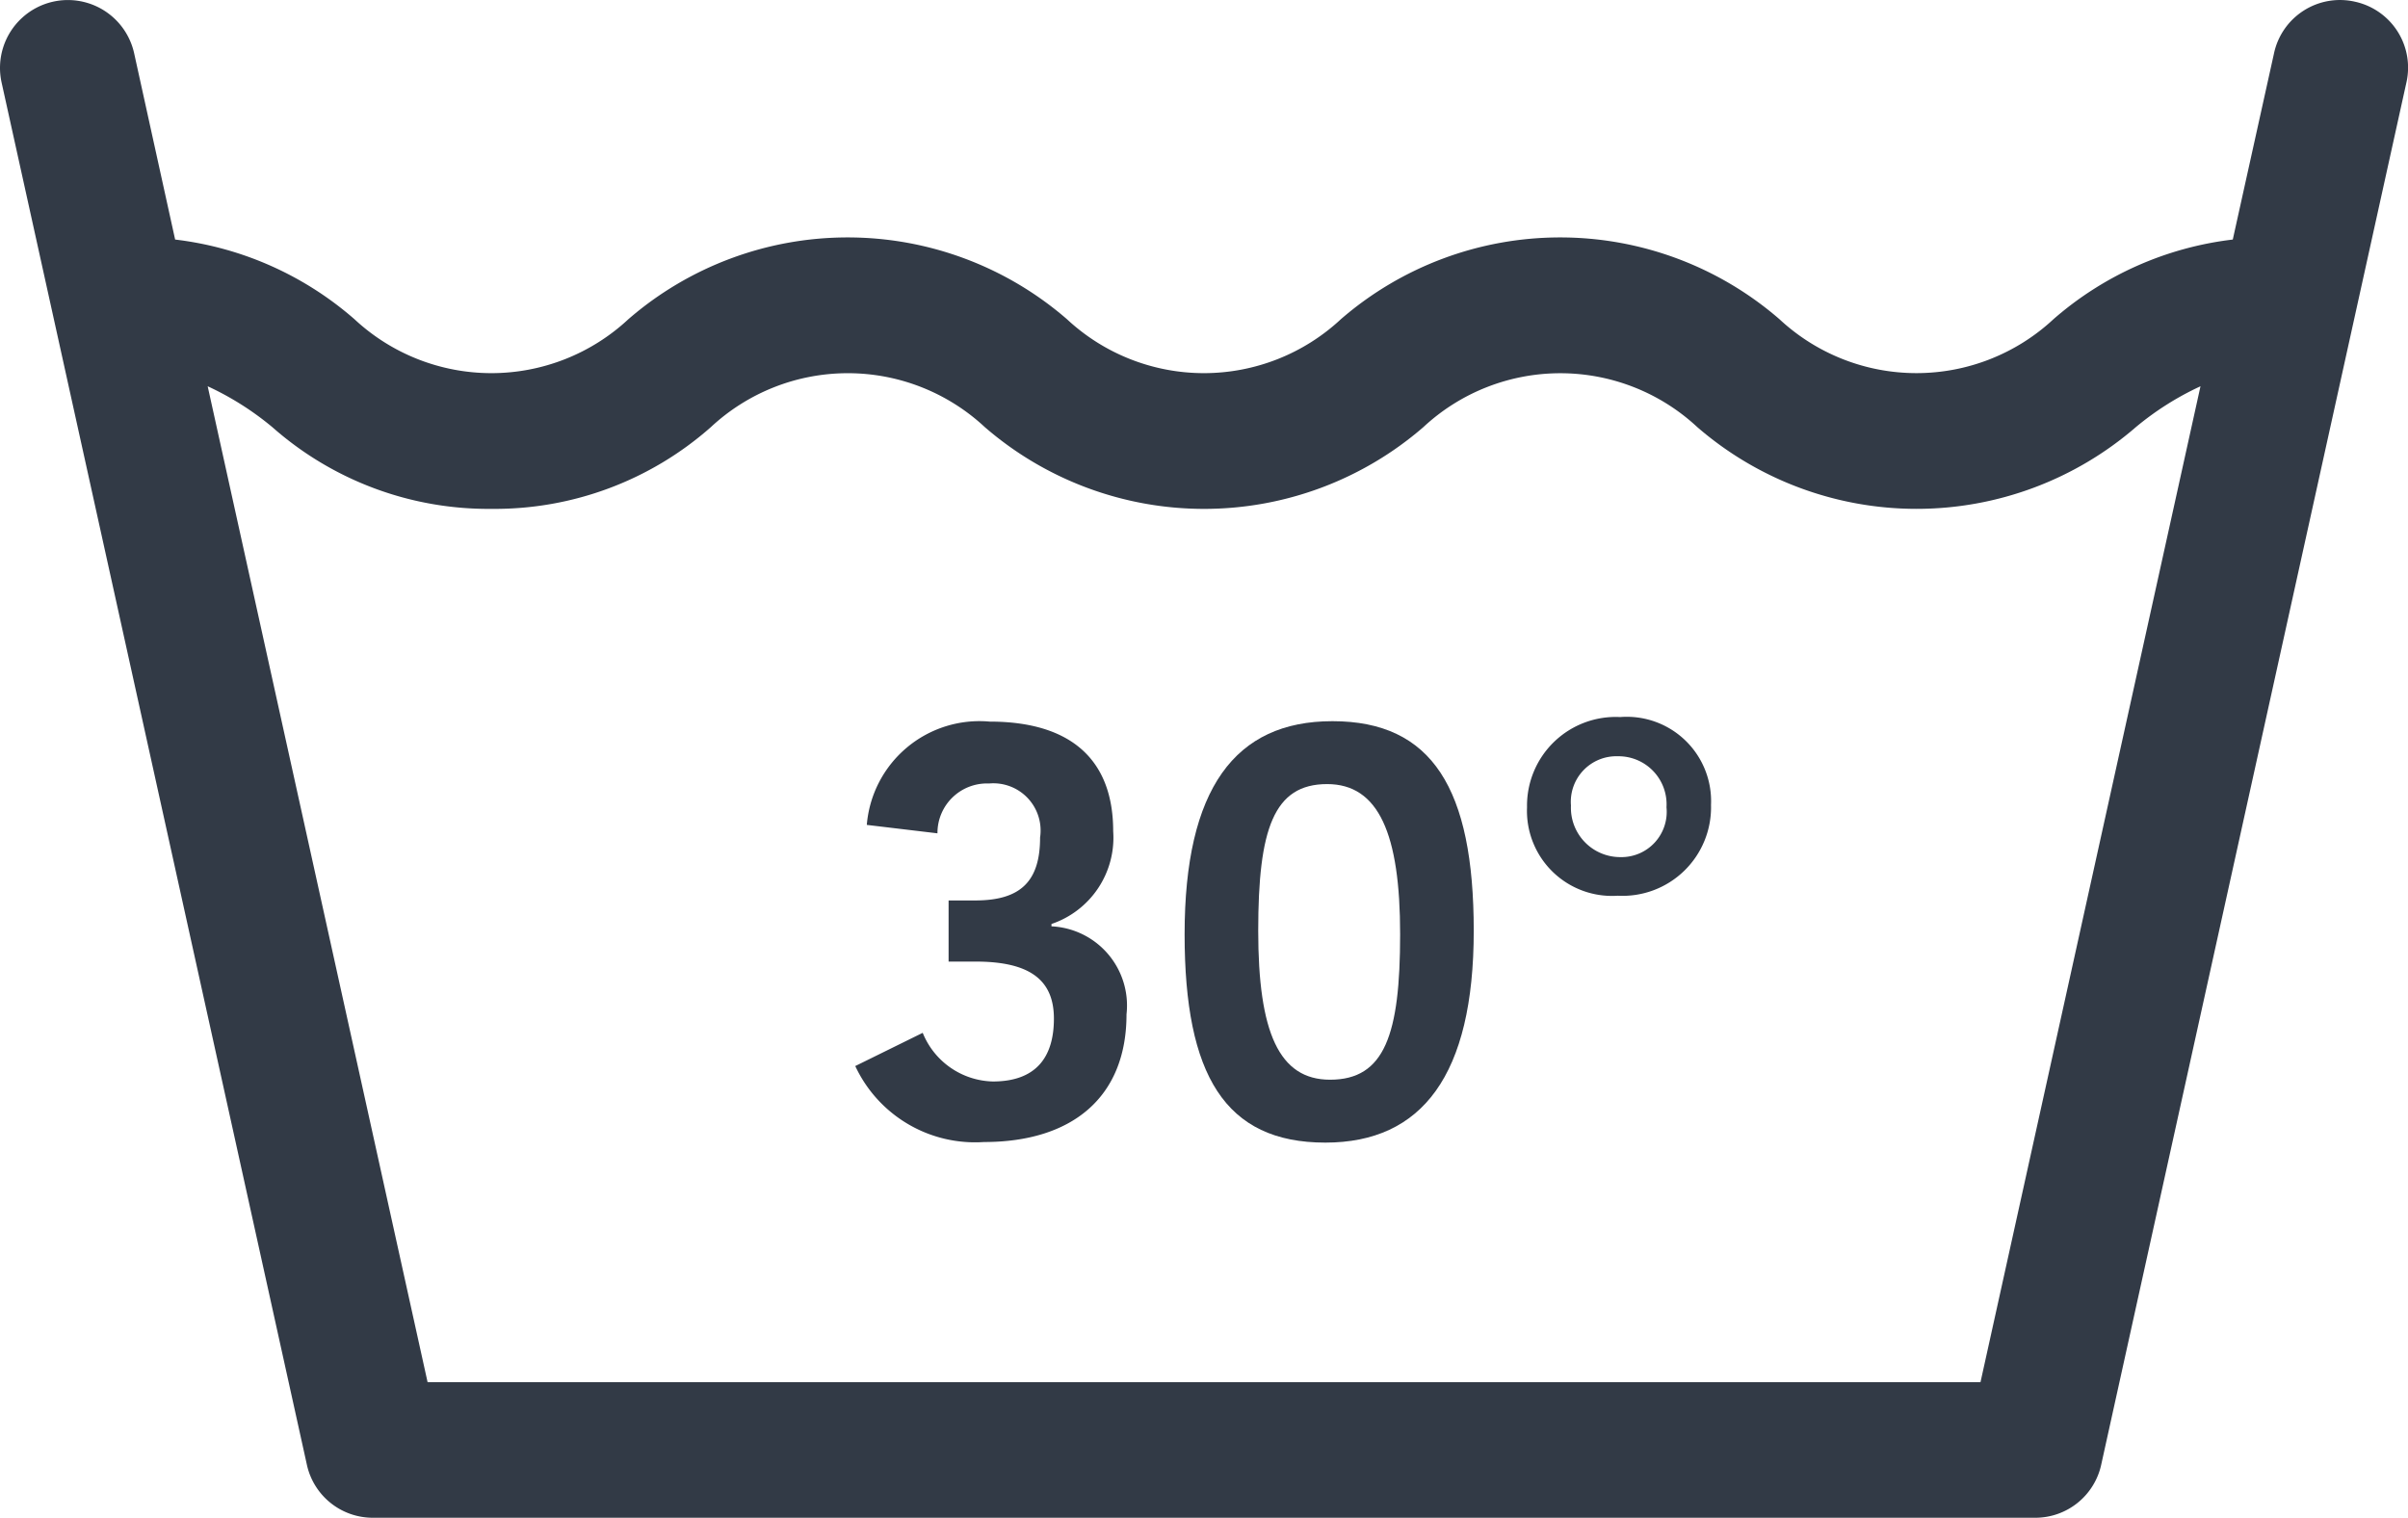 <svg xmlns="http://www.w3.org/2000/svg" xmlns:xlink="http://www.w3.org/1999/xlink" width="28.558" height="18" viewBox="0 0 28.558 18">
  <defs>
    <clipPath id="clip-path">
      <rect id="Rettangolo_114" data-name="Rettangolo 114" width="28.558" height="18" fill="#323a46"/>
    </clipPath>
  </defs>
  <g id="Raggruppa_86" data-name="Raggruppa 86" clip-path="url(#clip-path)">
    <path id="Tracciato_186" data-name="Tracciato 186" d="M27.928.02a.8.8,0,0,0-.959.612L26.48,2.841a3.936,3.936,0,0,0-2.126.944,2.384,2.384,0,0,1-3.251,0,3.972,3.972,0,0,0-5.2,0,2.382,2.382,0,0,1-3.25,0,3.972,3.972,0,0,0-5.2,0,2.382,2.382,0,0,1-3.25,0,3.936,3.936,0,0,0-2.126-.944L1.591.632A.8.8,0,0,0,.019.979l3.62,16.39A.8.8,0,0,0,4.425,18H24.134a.8.8,0,0,0,.786-.631L28.539.979A.8.8,0,0,0,27.928.02m-4.44,16.372H5.071L2.463,4.581a3.47,3.47,0,0,1,.767.485,3.87,3.87,0,0,0,2.6.969,3.869,3.869,0,0,0,2.6-.969,2.383,2.383,0,0,1,3.25,0,3.972,3.972,0,0,0,5.2,0,2.384,2.384,0,0,1,3.25,0,3.973,3.973,0,0,0,5.2,0,3.463,3.463,0,0,1,.767-.485Z" transform="translate(0 0)" fill="#323a46"/>
    <path id="Tracciato_187" data-name="Tracciato 187" d="M29.8,25.6v-.028a1.08,1.08,0,0,0,.732-1.1c0-.866-.521-1.3-1.464-1.3a1.341,1.341,0,0,0-1.458,1.225l.838.1a.587.587,0,0,1,.612-.591.56.56,0,0,1,.605.641c0,.514-.226.746-.768.746h-.317v.725H28.9c.634,0,.929.211.929.676s-.218.746-.725.746a.921.921,0,0,1-.831-.577l-.8.394A1.568,1.568,0,0,0,29,28.158c1.042,0,1.69-.528,1.69-1.514A.94.94,0,0,0,29.8,25.6" transform="translate(-17.33 -14.614)" fill="#323a46"/>
    <path id="Tracciato_188" data-name="Tracciato 188" d="M39.807,23.167c-1.154,0-1.752.8-1.752,2.527,0,1.669.479,2.471,1.669,2.471,1.147,0,1.76-.8,1.76-2.513,0-1.683-.492-2.485-1.676-2.485m-.028,4.252c-.606,0-.852-.563-.852-1.767s.183-1.739.817-1.739c.612,0,.866.591.866,1.781s-.183,1.725-.831,1.725" transform="translate(-24.006 -14.614)" fill="#323a46"/>
    <path id="Tracciato_189" data-name="Tracciato 189" d="M50.161,23.034a1.052,1.052,0,0,0-1.105,1.07,1.009,1.009,0,0,0,1.077,1.049,1.05,1.05,0,0,0,1.105-1.077,1,1,0,0,0-1.077-1.042m0,1.661a.585.585,0,0,1-.584-.612.54.54,0,0,1,.556-.584.57.57,0,0,1,.577.605.537.537,0,0,1-.549.591" transform="translate(-30.946 -14.53)" fill="#323a46"/>
  </g>
</svg>
